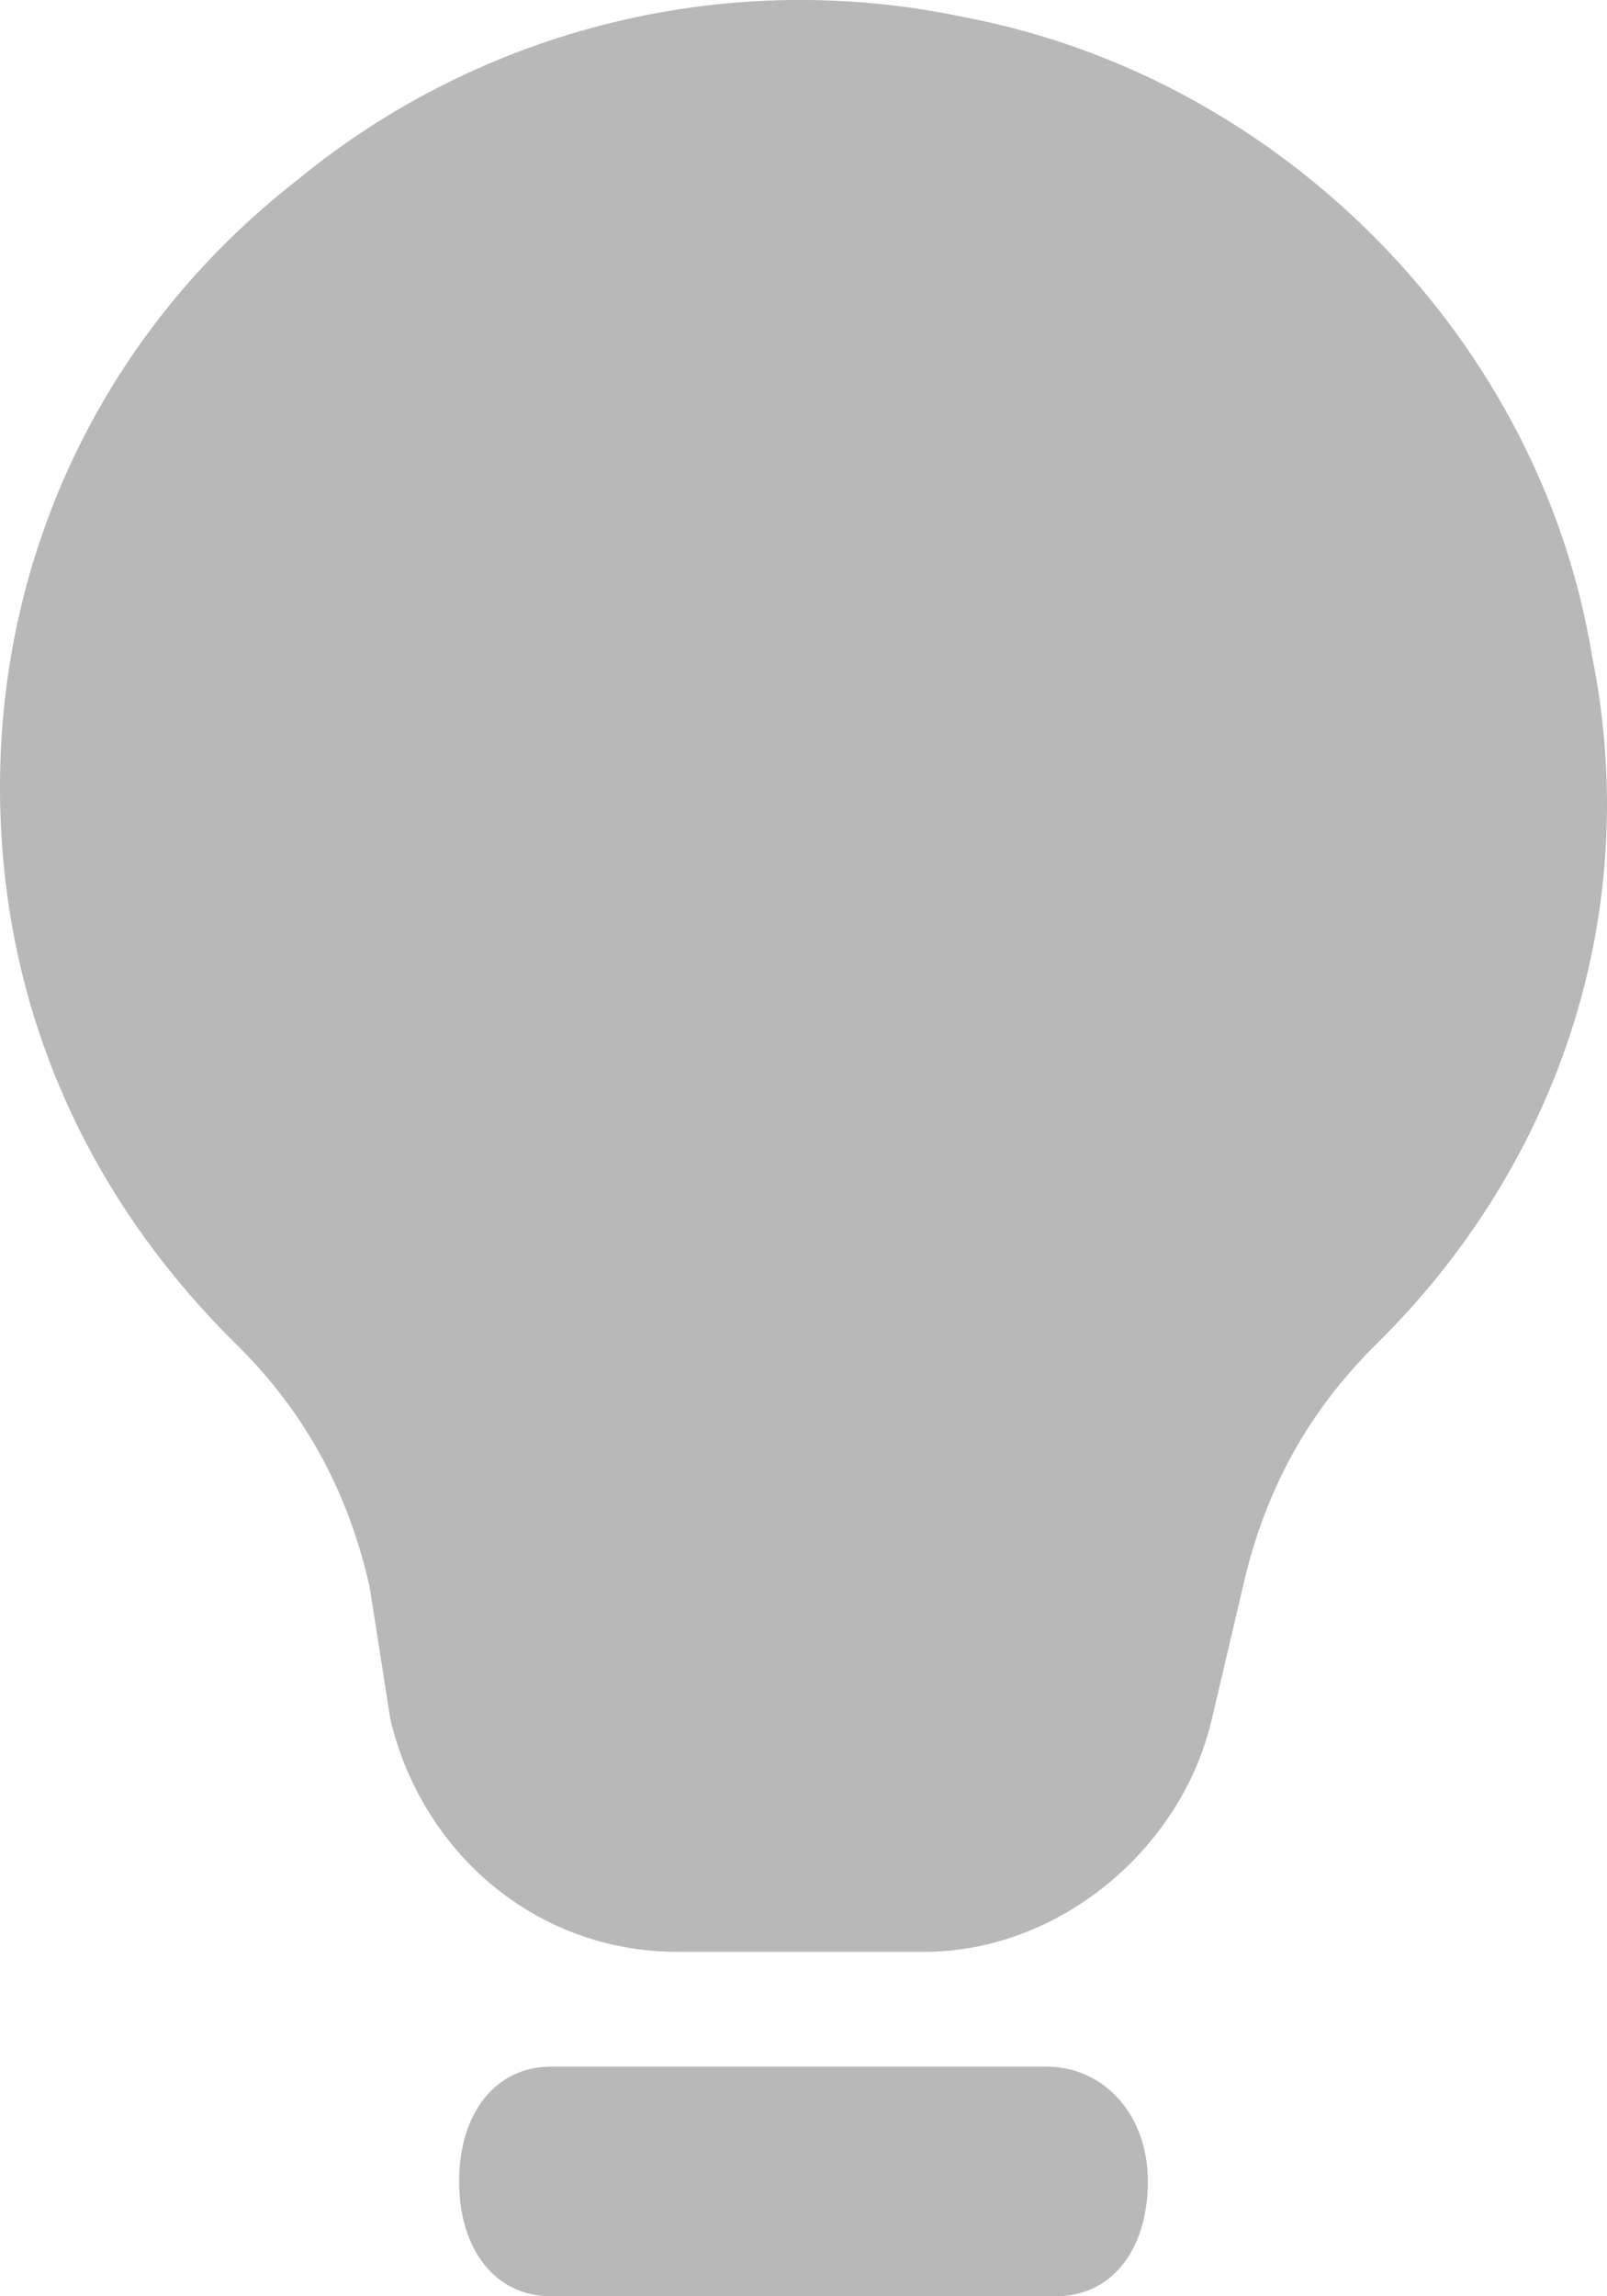 <svg width="14" height="20" viewBox="0 0 14 20" fill="none" xmlns="http://www.w3.org/2000/svg">
<path d="M13.869 5.71C13.422 2.975 11.185 0.682 8.411 0.152C6.353 -0.289 4.205 0.241 2.595 1.564C0.895 2.887 0 4.827 0 6.856C0 8.709 0.716 10.384 2.058 11.708C2.684 12.325 3.042 13.031 3.221 13.825L3.4 14.971C3.669 16.118 4.653 17 5.905 17H8.053C9.216 17 10.29 16.118 10.558 14.971L10.827 13.825C11.006 13.031 11.364 12.325 11.99 11.708C13.601 10.12 14.316 7.915 13.869 5.71Z" fill="#B8B8B9"/>
<path d="M9.12 18H4.8C4.32 18 4 18.4 4 19C4 19.6 4.32 20 4.8 20H9.2C9.68 20 10 19.6 10 19C10 18.4 9.6 18 9.12 18Z" fill="#B8B8B9"/>
</svg>
